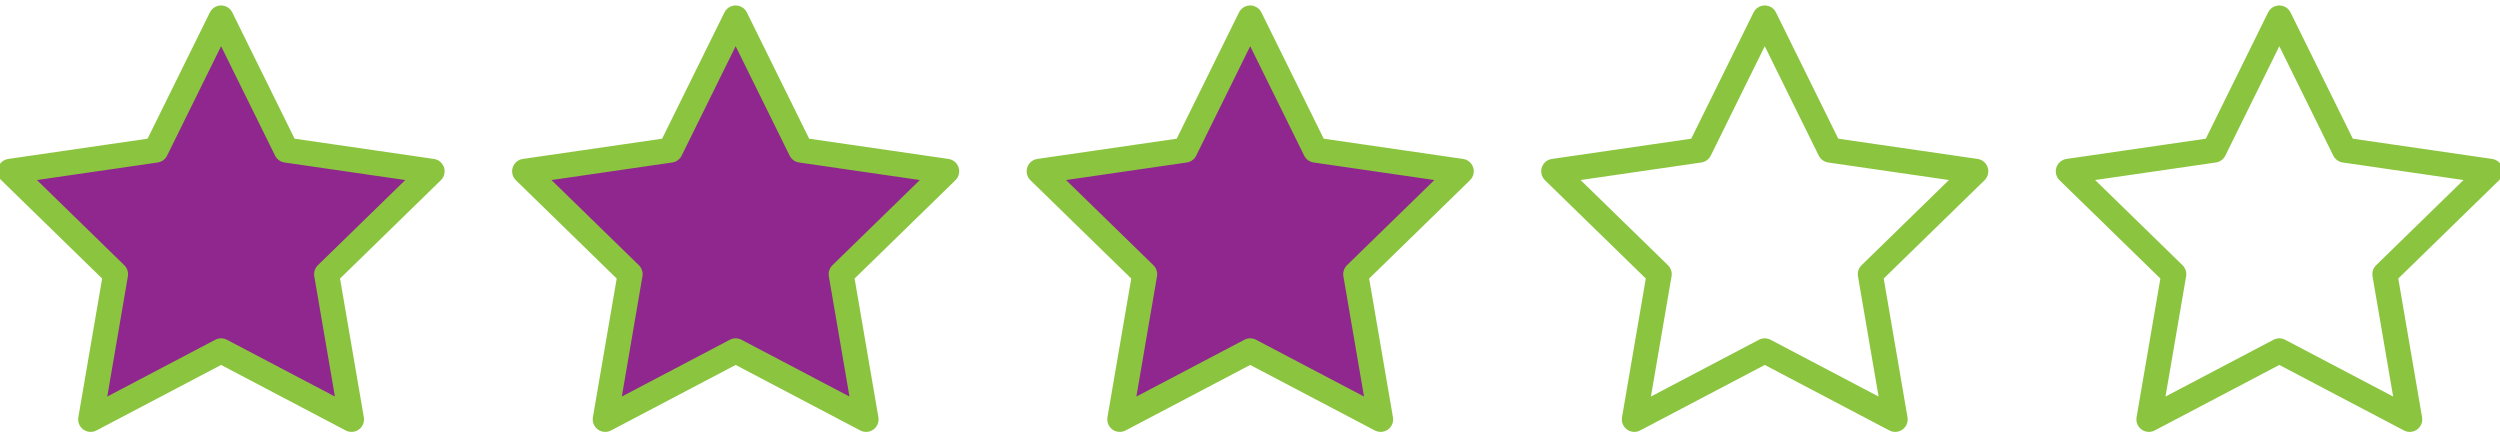 <?xml version="1.0" encoding="utf-8"?>
<!-- Generator: Adobe Illustrator 16.0.0, SVG Export Plug-In . SVG Version: 6.00 Build 0)  -->
<!DOCTYPE svg PUBLIC "-//W3C//DTD SVG 1.1//EN" "http://www.w3.org/Graphics/SVG/1.1/DTD/svg11.dtd">
<svg version="1.1" id="Calque_1" xmlns="http://www.w3.org/2000/svg" xmlns:xlink="http://www.w3.org/1999/xlink" x="0px" y="0px"
	 width="300px" height="52.5px" viewBox="0 0 300 52.5" enable-background="new 0 0 300 52.5" xml:space="preserve">
<polygon fill="#90278E" stroke="#8BC53F" stroke-width="3" stroke-linecap="round" stroke-linejoin="round" stroke-miterlimit="10" points="
	26.53,2.156 34.356,18.014 51.856,20.556 39.193,32.9 42.182,50.327 26.53,42.099 10.879,50.327 13.868,32.9 1.205,20.556 
	18.704,18.014 "/>
<polygon fill="#90278E" stroke="#8BC53F" stroke-width="3" stroke-linecap="round" stroke-linejoin="round" stroke-miterlimit="10" points="
	88.278,2.156 96.103,18.014 113.603,20.556 100.94,32.9 103.929,50.327 88.278,42.099 72.626,50.327 75.615,32.9 62.953,20.556 
	80.451,18.014 "/>
<polygon fill="#90278E" stroke="#8BC53F" stroke-width="3" stroke-linecap="round" stroke-linejoin="round" stroke-miterlimit="10" points="
	150.024,2.156 157.85,18.014 175.35,20.556 162.686,32.9 165.676,50.327 150.024,42.099 134.373,50.327 137.362,32.9 
	124.699,20.556 142.198,18.014 "/>
<polygon fill="none" stroke="#8BC53F" stroke-width="3" stroke-linecap="round" stroke-linejoin="round" stroke-miterlimit="10" points="
	211.772,2.156 219.596,18.014 237.096,20.556 224.434,32.9 227.422,50.327 211.772,42.099 196.119,50.327 199.108,32.9 
	186.446,20.556 203.944,18.014 "/>
<polygon fill="none" stroke="#8BC53F" stroke-width="3" stroke-linecap="round" stroke-linejoin="round" stroke-miterlimit="10" points="
	273.518,2.156 281.342,18.014 298.842,20.556 286.182,32.9 289.17,50.327 273.518,42.099 257.867,50.327 260.856,32.9 
	248.194,20.556 265.692,18.014 "/>
</svg>
